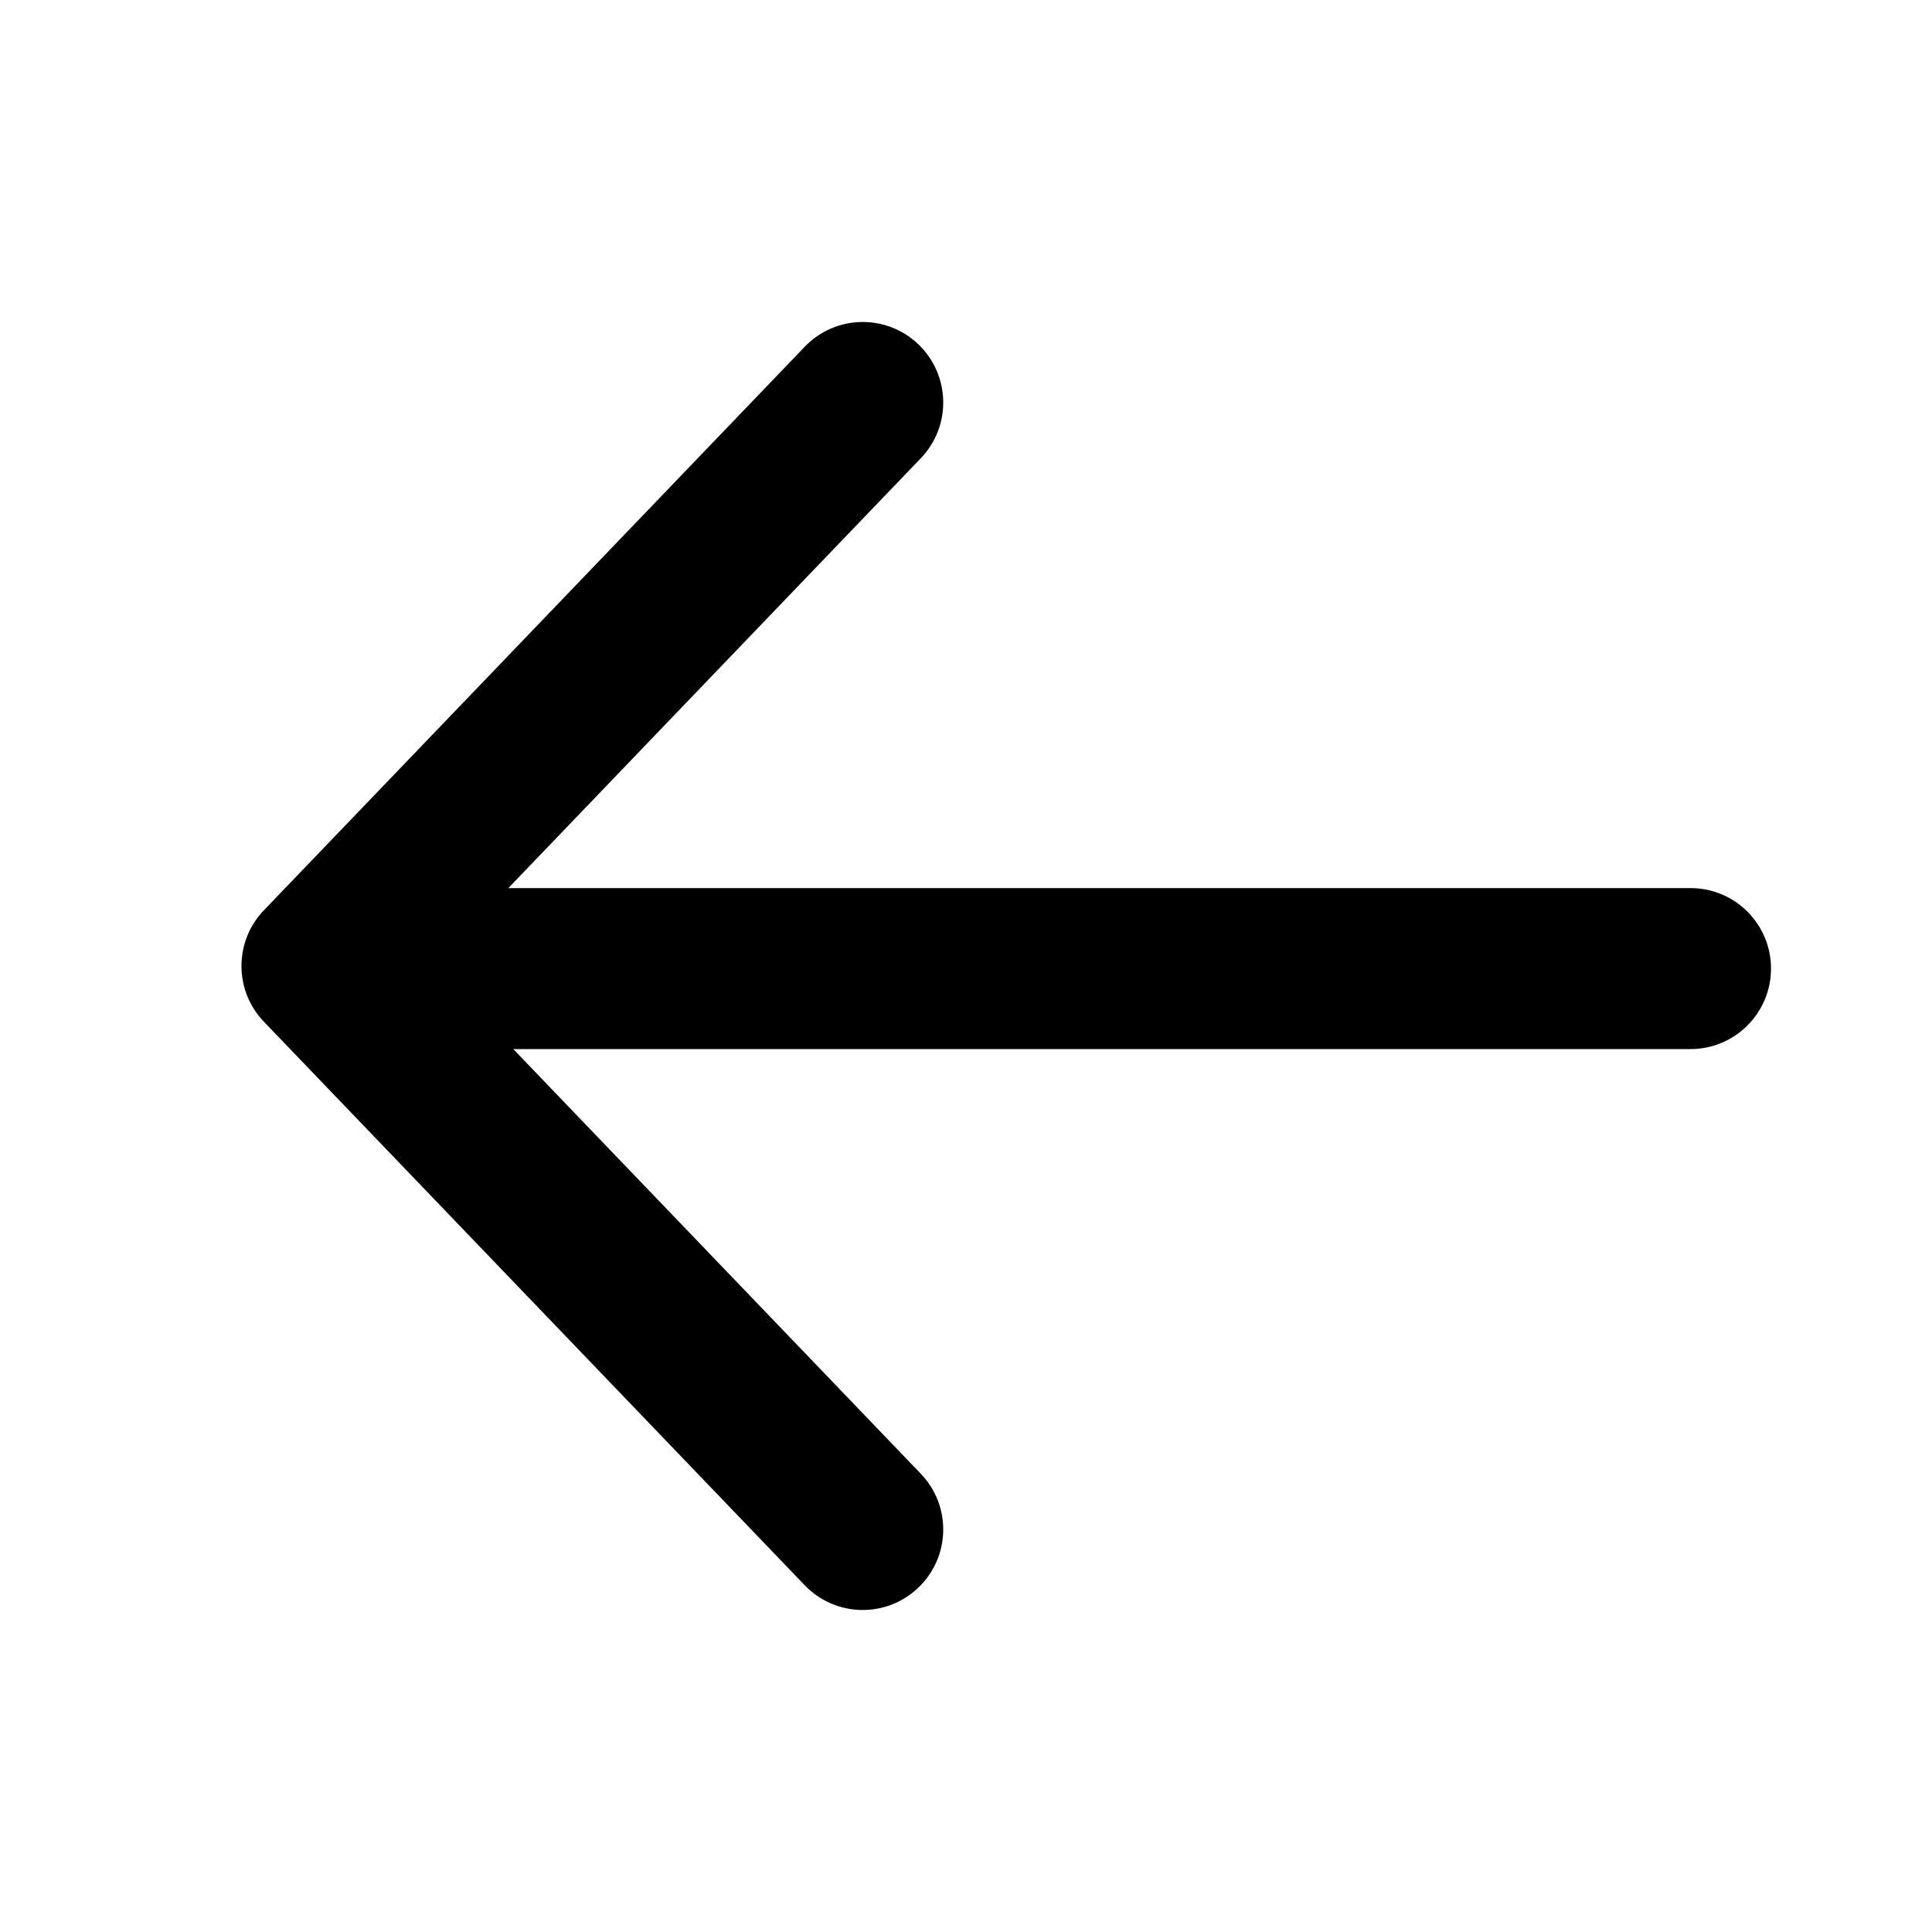 <svg width="24" height="24" viewBox="0 0 24 24" fill="none" xmlns="http://www.w3.org/2000/svg">
  <path fill-rule="evenodd" clip-rule="evenodd" d="M9.996 4.308C10.378 3.909 11.011 3.896 11.409 4.278C11.808 4.661 11.821 5.294 11.439 5.692L6.315 11.032H21C21.552 11.032 22 11.479 22 12.032C22 12.584 21.552 13.032 21 13.032H6.376L11.439 18.308C11.821 18.706 11.808 19.339 11.409 19.721C11.011 20.104 10.378 20.091 9.996 19.692L3.278 12.692C2.907 12.306 2.907 11.694 3.278 11.308L9.996 4.308Z" fill="currentColor"/>
</svg>
